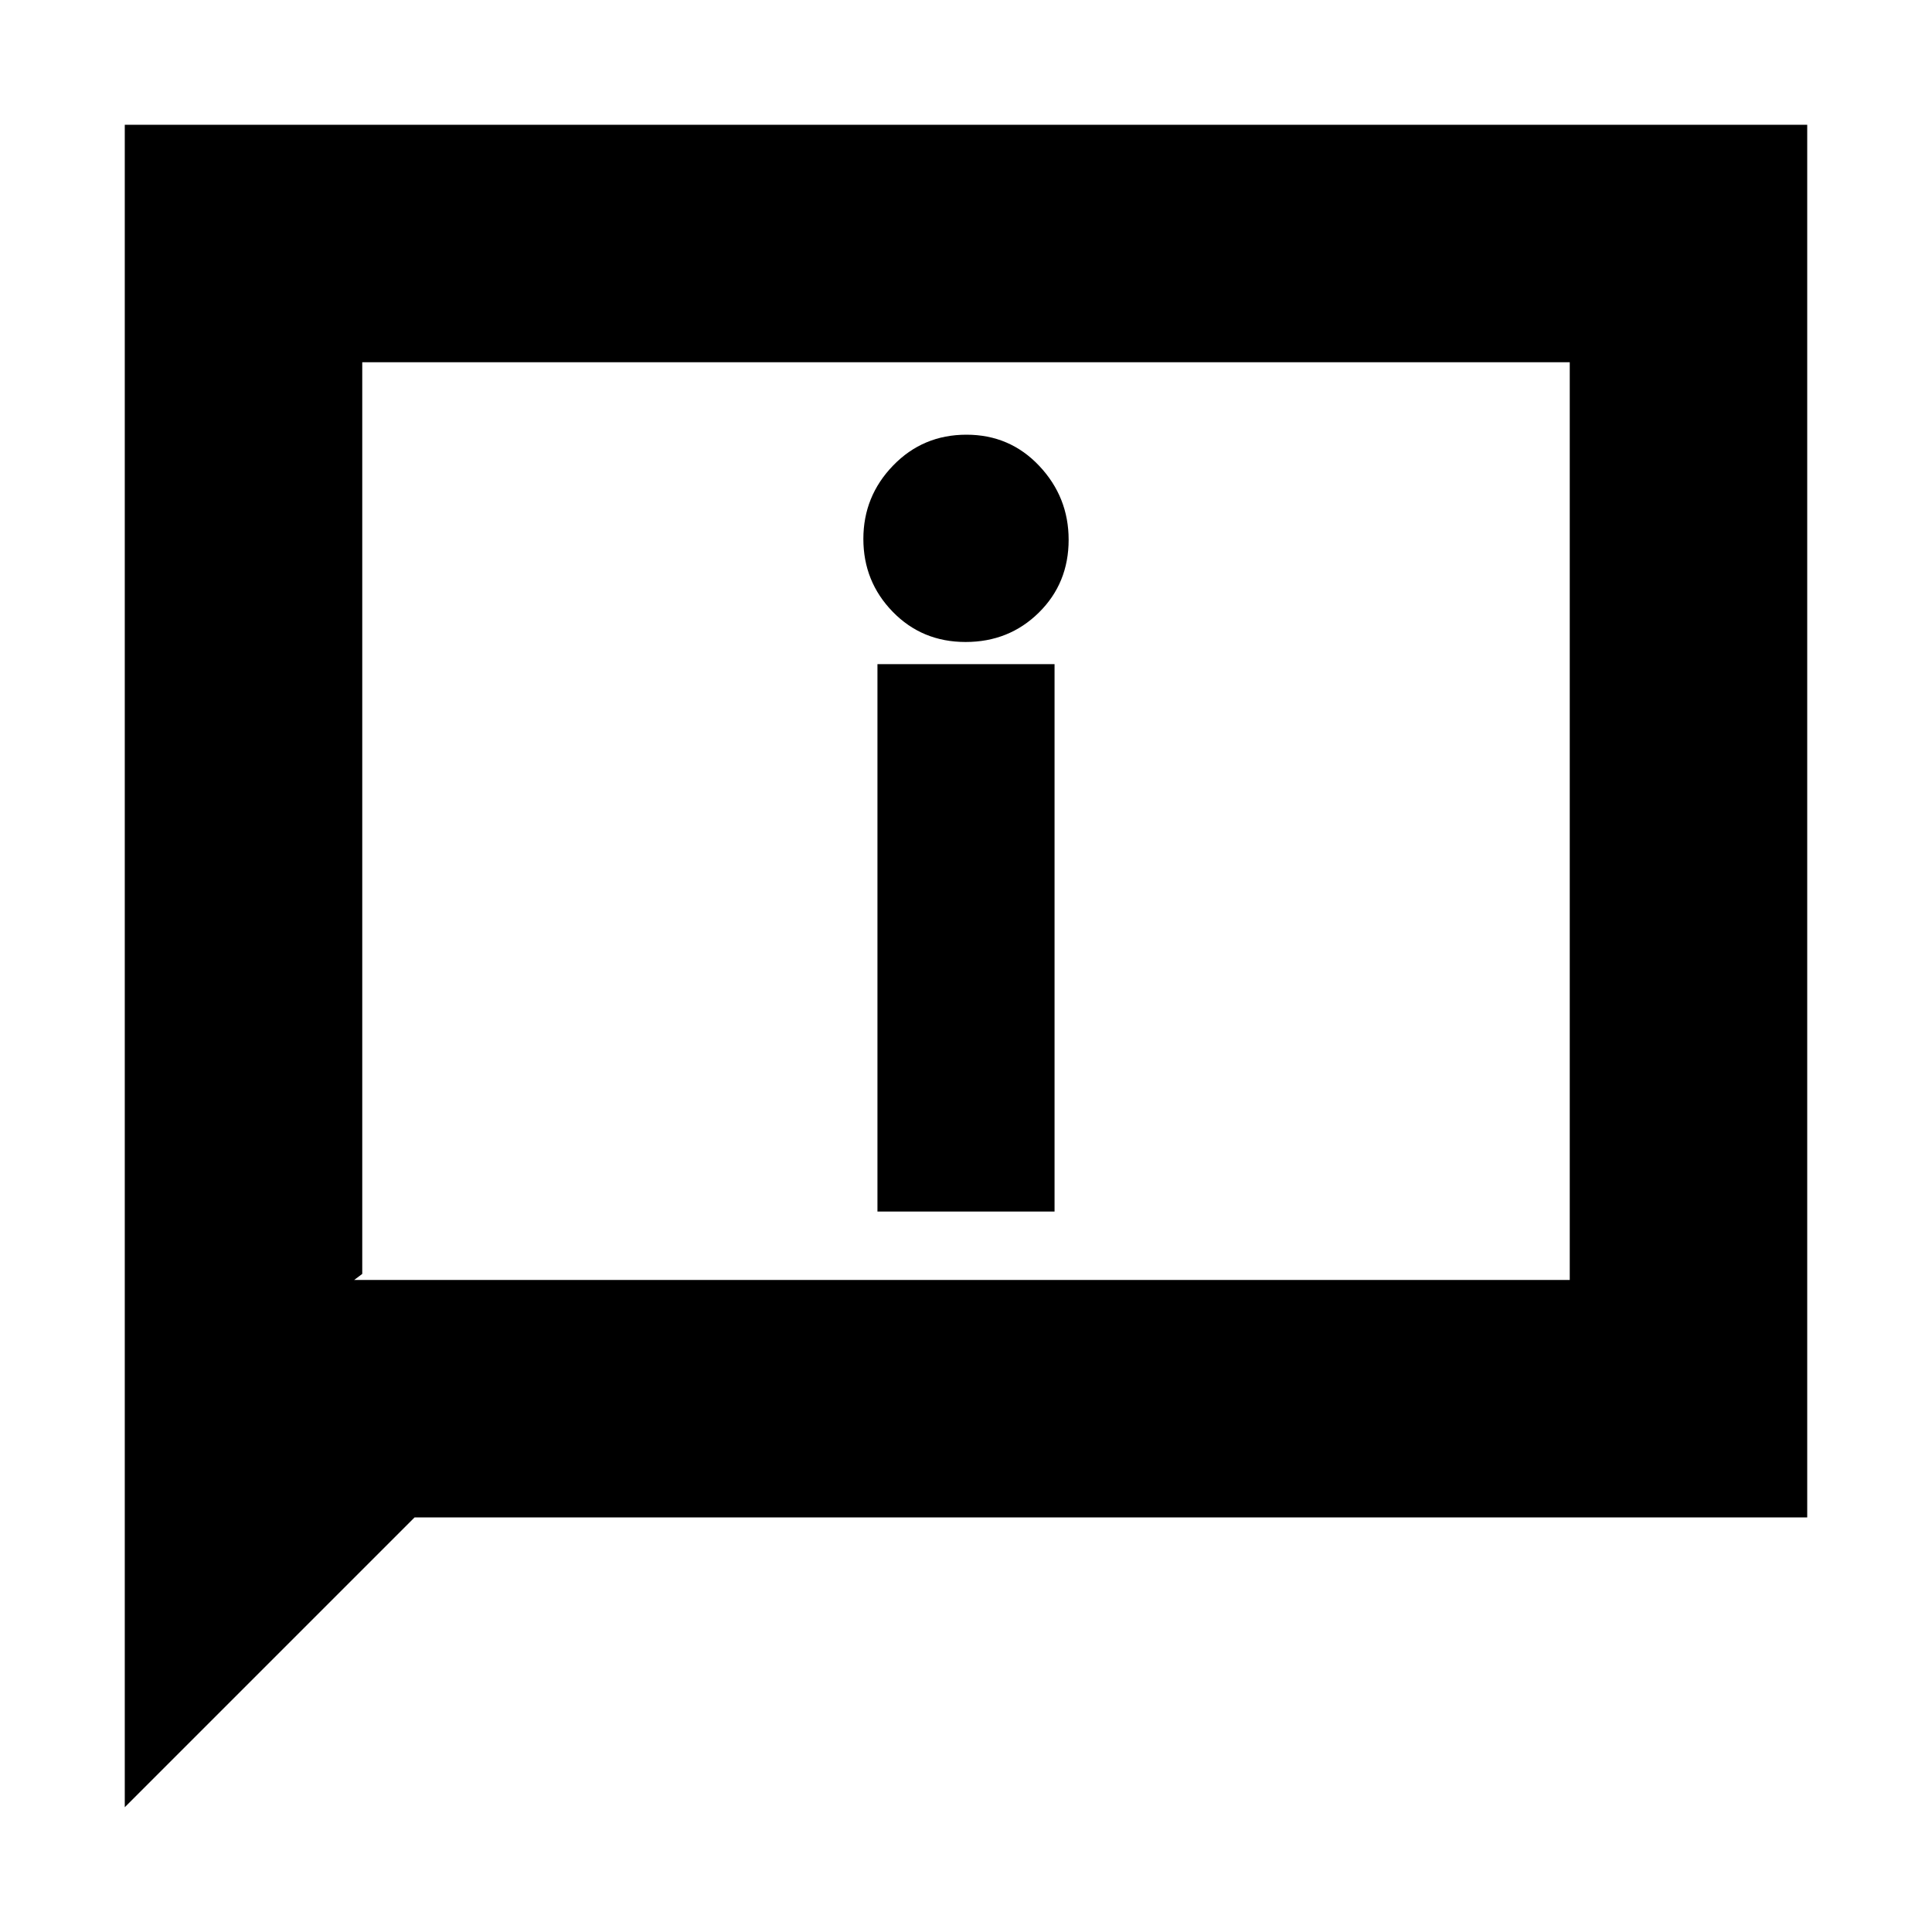<svg xmlns="http://www.w3.org/2000/svg" height="20" viewBox="0 -960 960 960" width="20"><path d="M479.79-641q21.59 0 36.4-14.6Q531-670.2 531-691.79q0-21.21-14.6-36.71T480.21-744q-21.58 0-36.4 15.29Q429-713.42 429-692.21T443.6-656q14.6 15 36.19 15ZM436-358h88v-272h-88v272ZM62-62v-836h836v692H206L62-62Zm114-262h604v-456H180v453l-4 3Zm4 0v-456 456Z"/></svg>